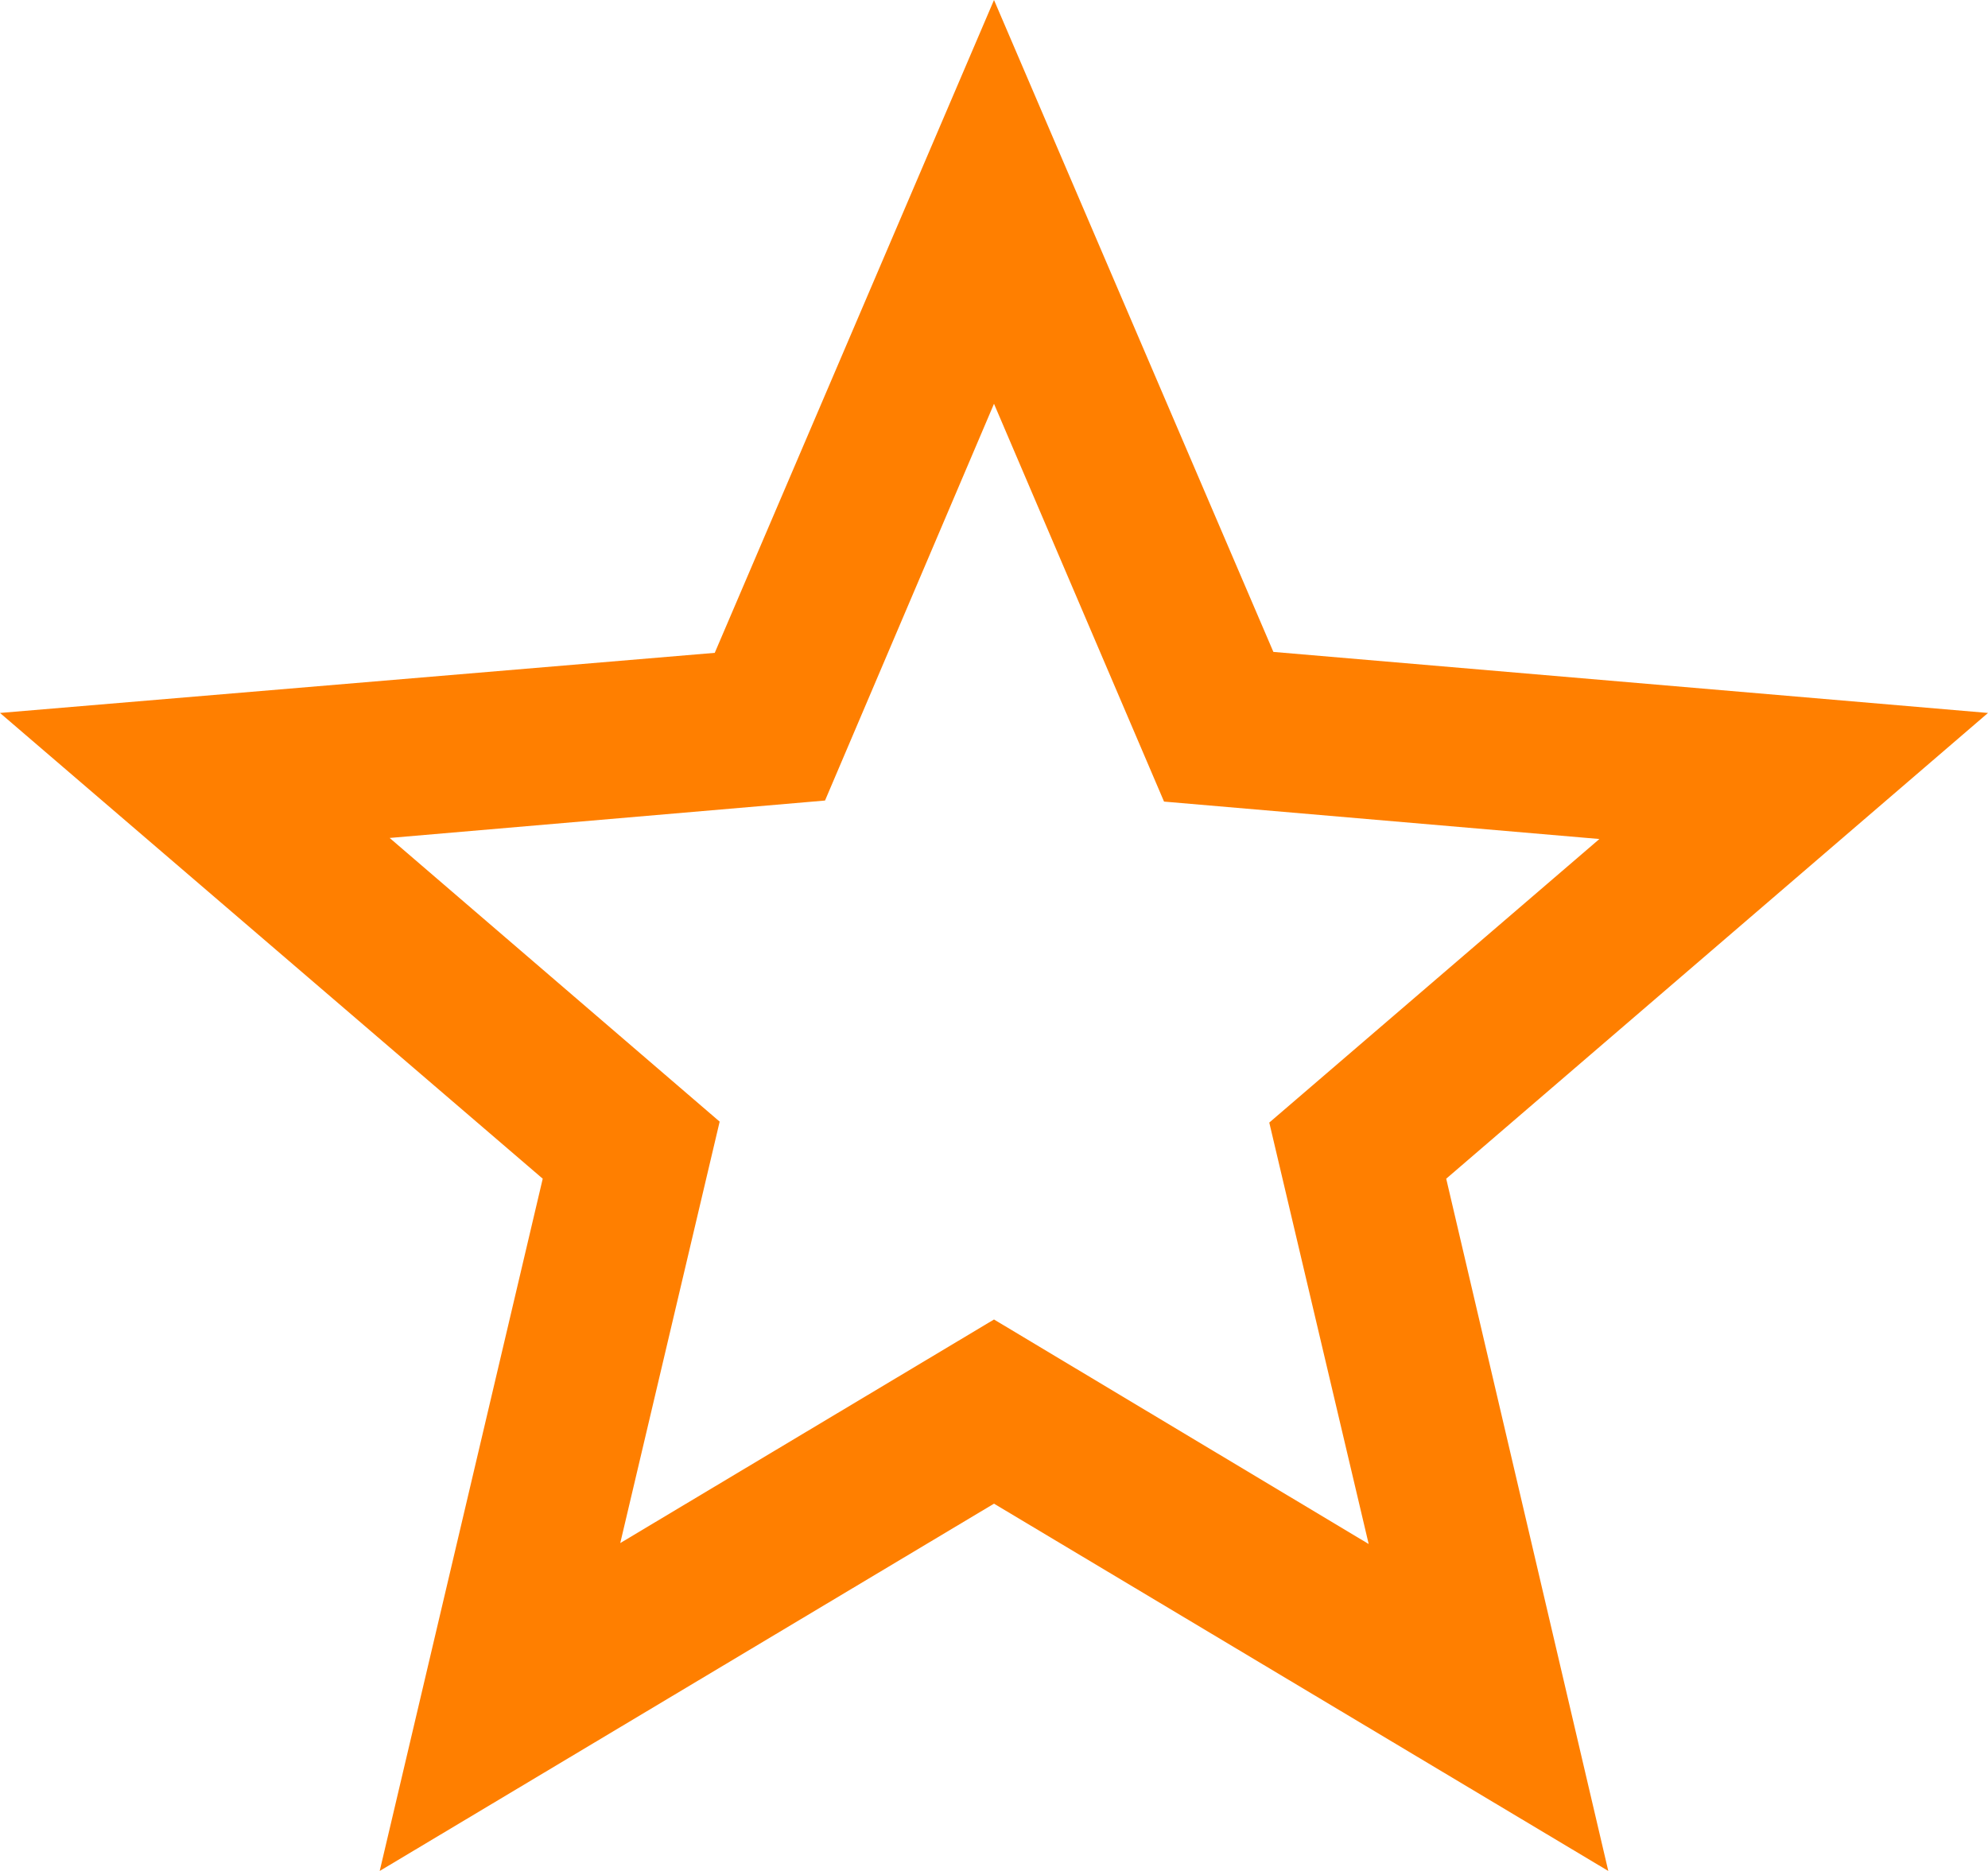 <svg width="17" height="16" viewBox="0 0 17 16" fill="none" xmlns="http://www.w3.org/2000/svg">
<path d="M17 6.097L10.889 5.575L8.5 0L6.112 5.583L0 6.097L4.641 10.08L3.247 16L8.5 12.859L13.753 16L12.367 10.08L17 6.097ZM8.5 11.284L5.304 13.196L6.154 9.592L3.332 7.166L7.055 6.846L8.5 3.453L9.954 6.855L13.677 7.175L10.854 9.6L11.704 13.204L8.5 11.284Z" fill="#FF7F00"/>
</svg>
